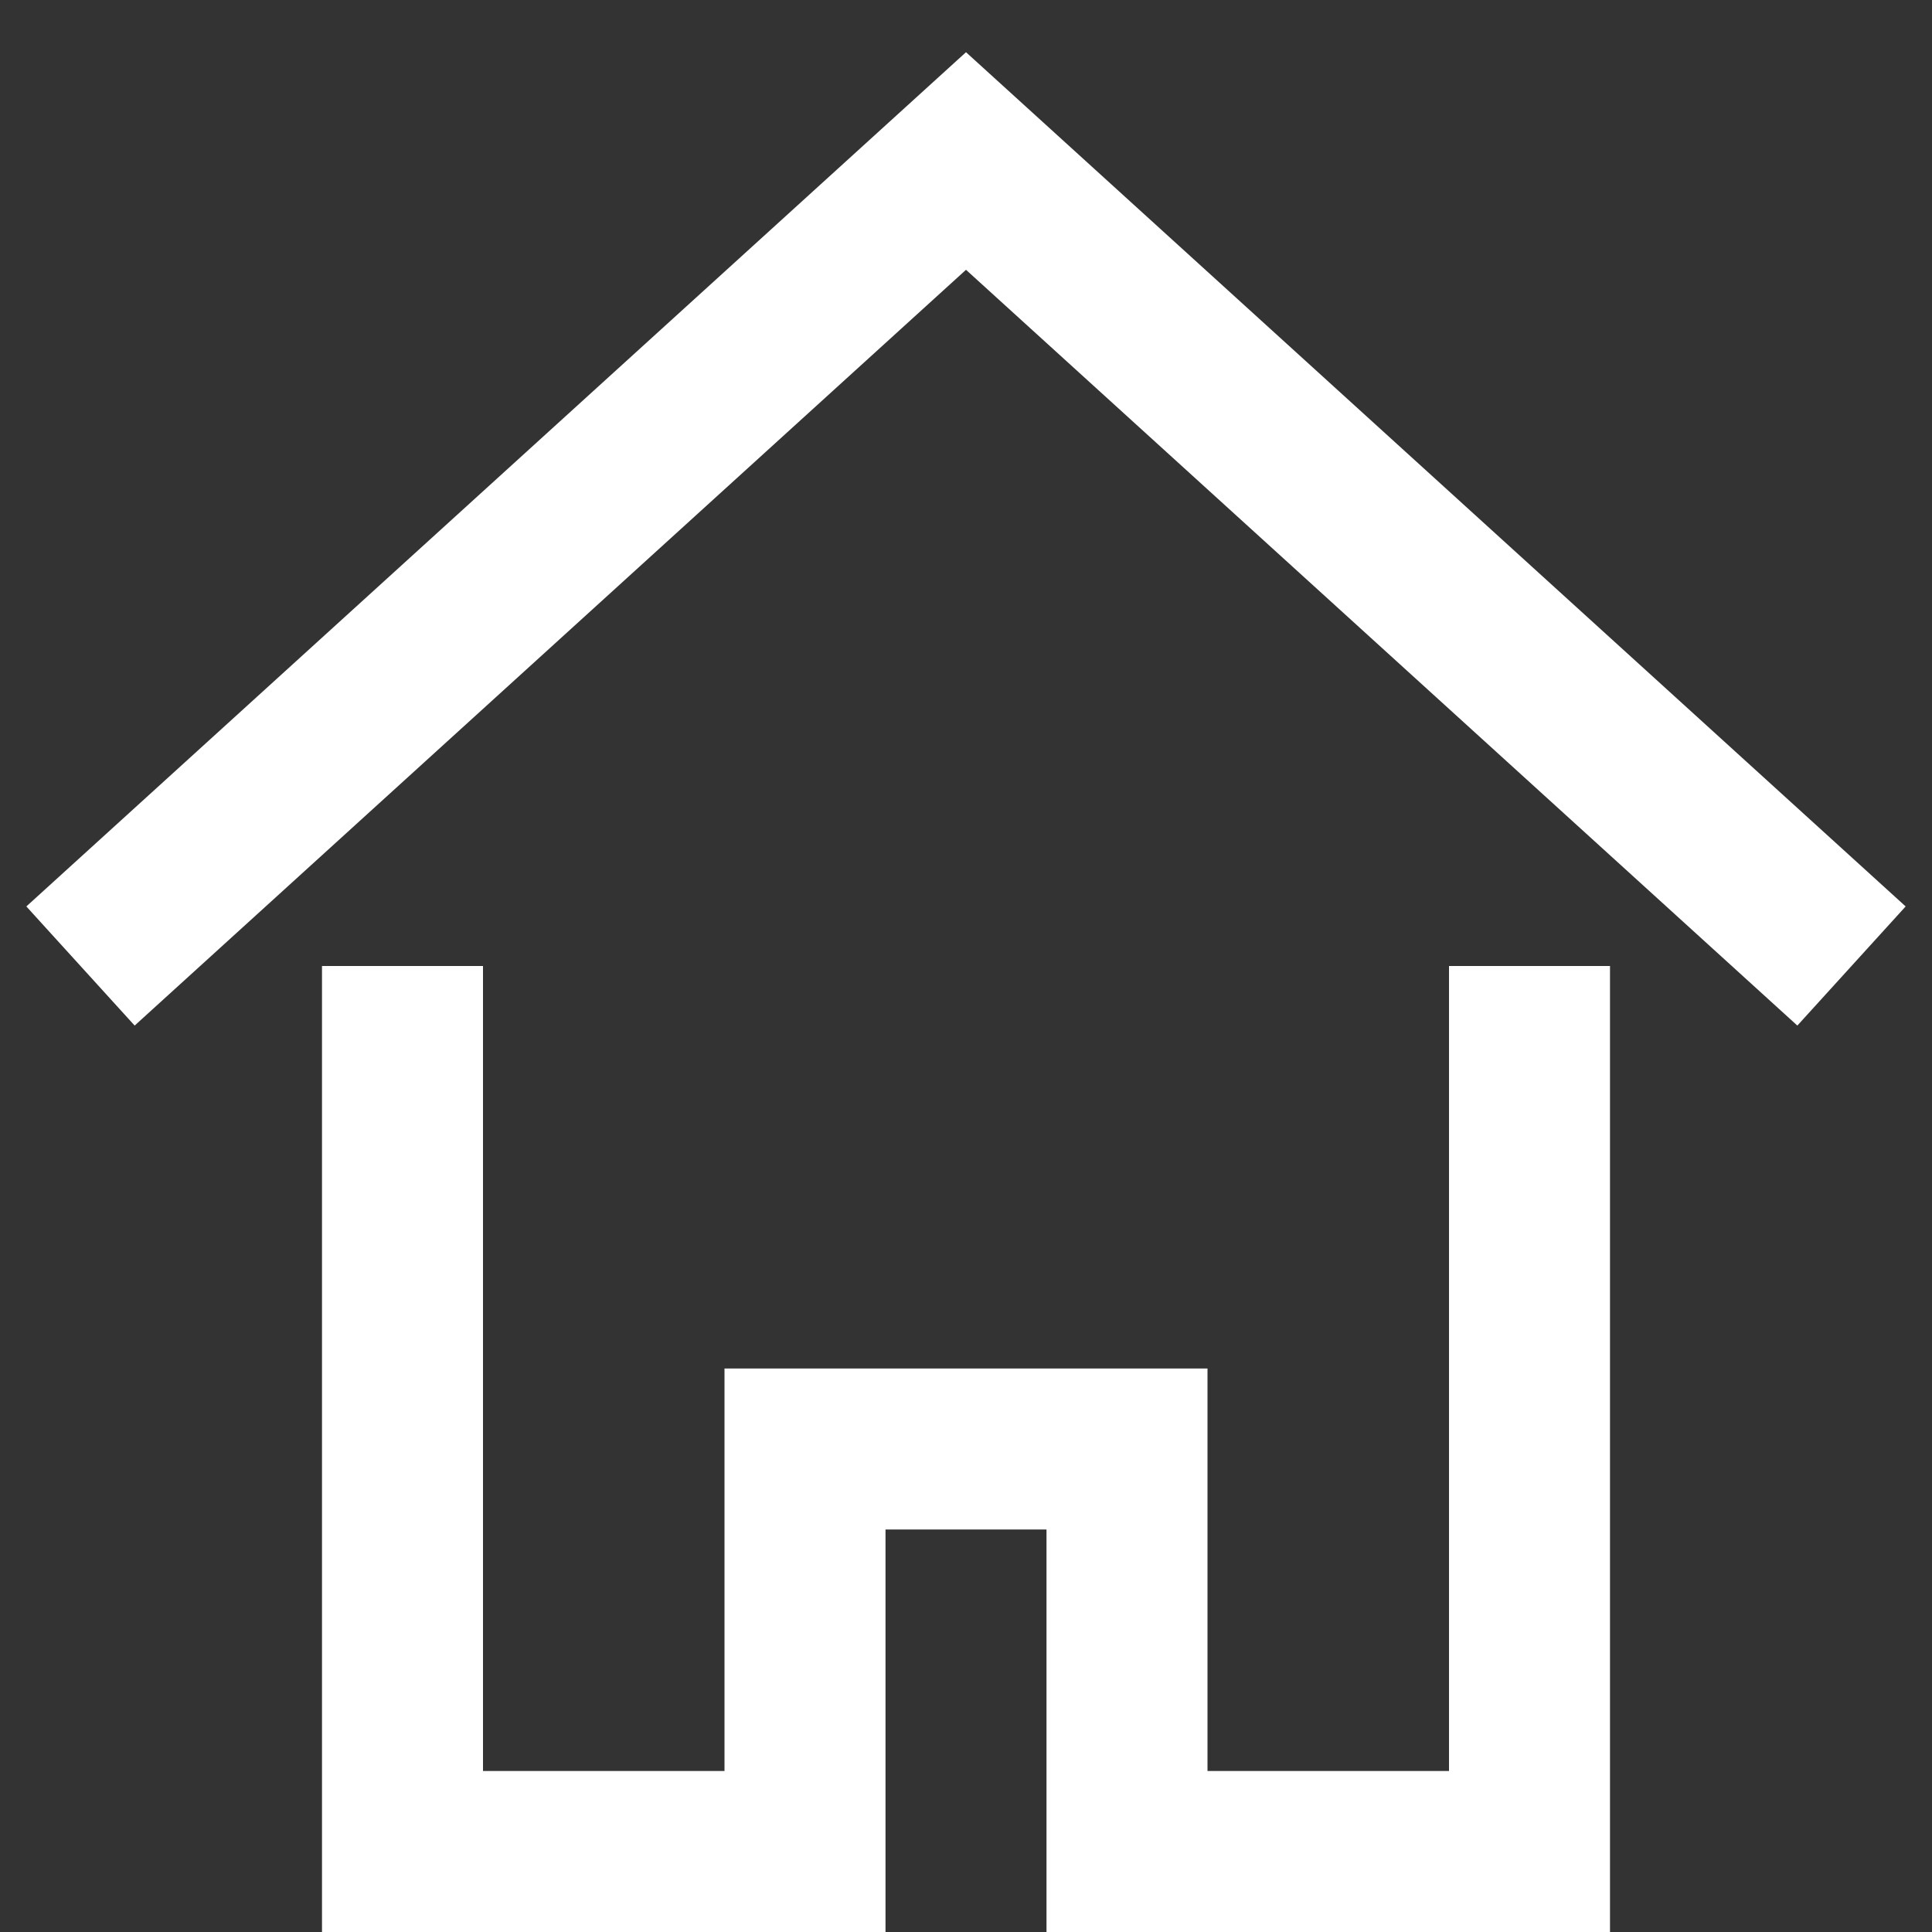<svg version="1.1" xmlns="http://www.w3.org/2000/svg" xmlns:xlink="http://www.w3.org/1999/xlink" x="0px" y="0px" viewBox="0 0 24 24" xml:space="preserve" width="24" height="24"><rect x="0" y="0" width="24" height="24" fill="#333333" stroke="none"/><g class="nc-icon-wrapper" fill="#ffffff"><polyline fill="none" stroke="#ffffff" stroke-width="2" stroke-linecap="square" stroke-miterlimit="10" points="19,13 19,23 
	14,23 14,18 10,18 10,23 5,23 5,13 " stroke-linejoin="miter"></polyline>
<polyline data-cap="butt" data-color="color-2" fill="none" stroke="#ffffff" stroke-width="2" stroke-miterlimit="10" points="1,12 12,2 23,12 " stroke-linecap="butt" stroke-linejoin="miter"></polyline></g></svg>